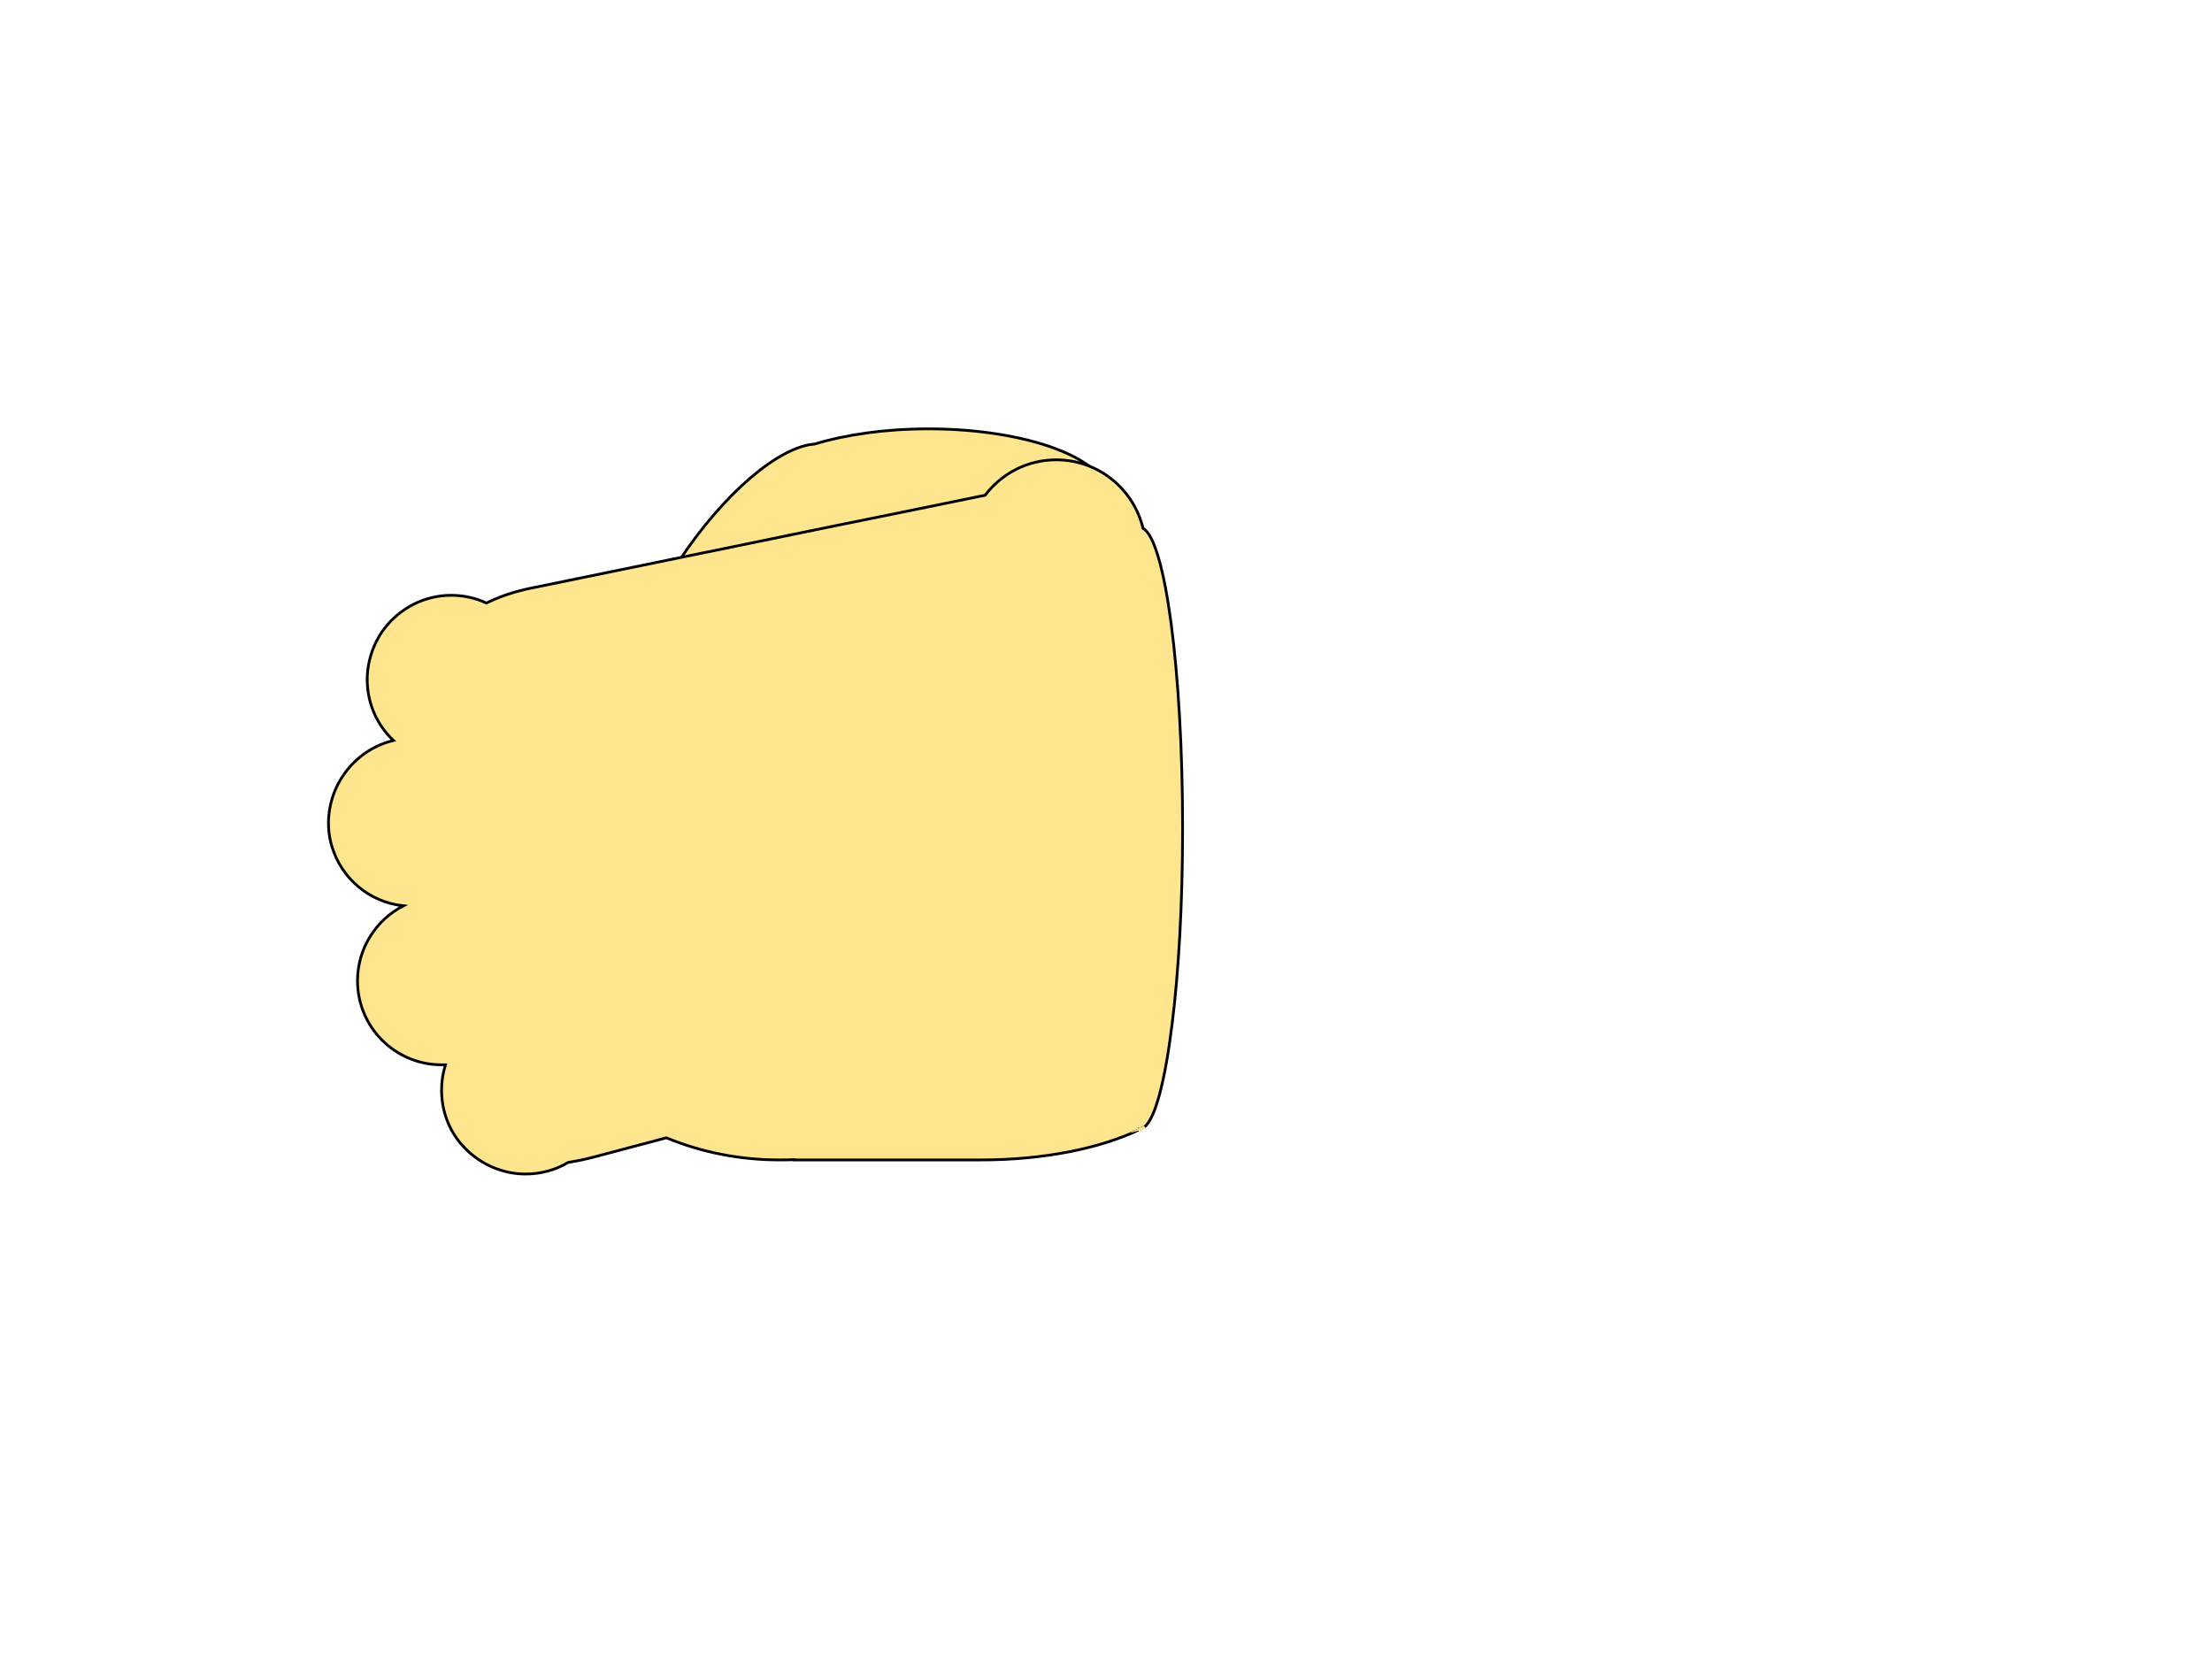 <?xml version="1.0" encoding="utf-8"?>
<!-- Generator: Adobe Illustrator 24.0.1, SVG Export Plug-In . SVG Version: 6.00 Build 0)  -->
<svg version="1.1" id="Слой_1" xmlns="http://www.w3.org/2000/svg" xmlns:xlink="http://www.w3.org/1999/xlink" x="0px" y="0px"
	 viewBox="0 0 800 600" style="enable-background:new 0 0 800 600;" xml:space="preserve">
<style type="text/css">
	.st0{fill:#FFE68E;stroke:#000000;stroke-miterlimit:10;}
	.st1{fill:#FFE68E;stroke:#FFE68E;stroke-miterlimit:10;}
</style>
<path class="st0" d="M245.5,203c16.3-24.7,36.3-41.5,49.1-42.4c11.2-3.4,25.5-5.5,41.1-5.5c35.9,0,65,10.9,65,24.3
	s-29.1,24.3-65,24.3c-12.5,0-24.2-1.3-34.1-3.6c-3.6,9.3-8.8,19.5-15.5,29.7c-19.8,30-44.9,48.3-56.1,40.9
	C218.8,263.2,225.7,232.9,245.5,203z"/>
<path class="st0" d="M142.3,267.8c-5.9-5.5-9.5-13.4-9.5-22.1c0-1.8,0.2-3.6,0.5-5.3c0.9-4.9,2.9-9.4,5.8-13.2
	c5.6-7.2,14.3-11.9,24.1-11.9c4.5,0,8.9,1,12.7,2.8c4.9-2.4,10.5-4.3,16.7-5.5c0.4-0.1,0.7-0.1,1-0.2l62.4-12.8l0.1,0l31.1-6.4
	l16.1-3.3l17.8-3.6l35.2-7.2c5.9-7.8,15.2-12.8,25.7-12.8c15.3,0,28,10.6,31.4,24.8c8,4.3,14.3,51.2,14.3,108.4
	c0,27.1-1.4,51.9-3.8,70.9c-2.5,20.3-6,34-10,37.2c-0.4,0.2-0.8,0.4-1.2,0.6c-0.2,0.1-0.3,0.1-0.5,0.1v0.2
	c-14.2,6.8-34.6,11-57.3,11h-67.8v-0.1c-1.7,0.1-3.4,0.1-5.2,0.1c-14.5,0-28.3-2.8-40.9-8l-25.6,6.8c-3.4,0.9-6.7,1.6-9.9,2.1
	c-4.5,2.7-9.8,4.2-15.4,4.2c-7.4,0-14.2-2.7-19.5-7.1c-1.4-1.1-2.6-2.4-3.8-3.7c-4.5-5.3-7.1-12.1-7.1-19.6c0-3.2,0.5-6.2,1.4-9.1
	c-0.5,0-0.9,0-1.4,0c-16.8,0-30.4-13.6-30.4-30.4c0-11.8,6.8-22.1,16.6-27.1c-12.4-1.3-22.5-10-25.9-21.6v0
	c-0.6-1.9-0.9-3.8-1.1-5.8c-0.1-0.9-0.1-1.9-0.1-2.8C119,283.1,128.9,271,142.3,267.8z"/>
<path class="st1" d="M412.8,408.2c-0.2,0.1-0.3,0.2-0.5,0.3v-0.2C412.4,408.3,412.6,408.3,412.8,408.2z"/>
<path class="st1" d="M414,407.6c-0.4,0.3-0.8,0.5-1.2,0.6C413.2,408,413.6,407.8,414,407.6z"/>
</svg>
